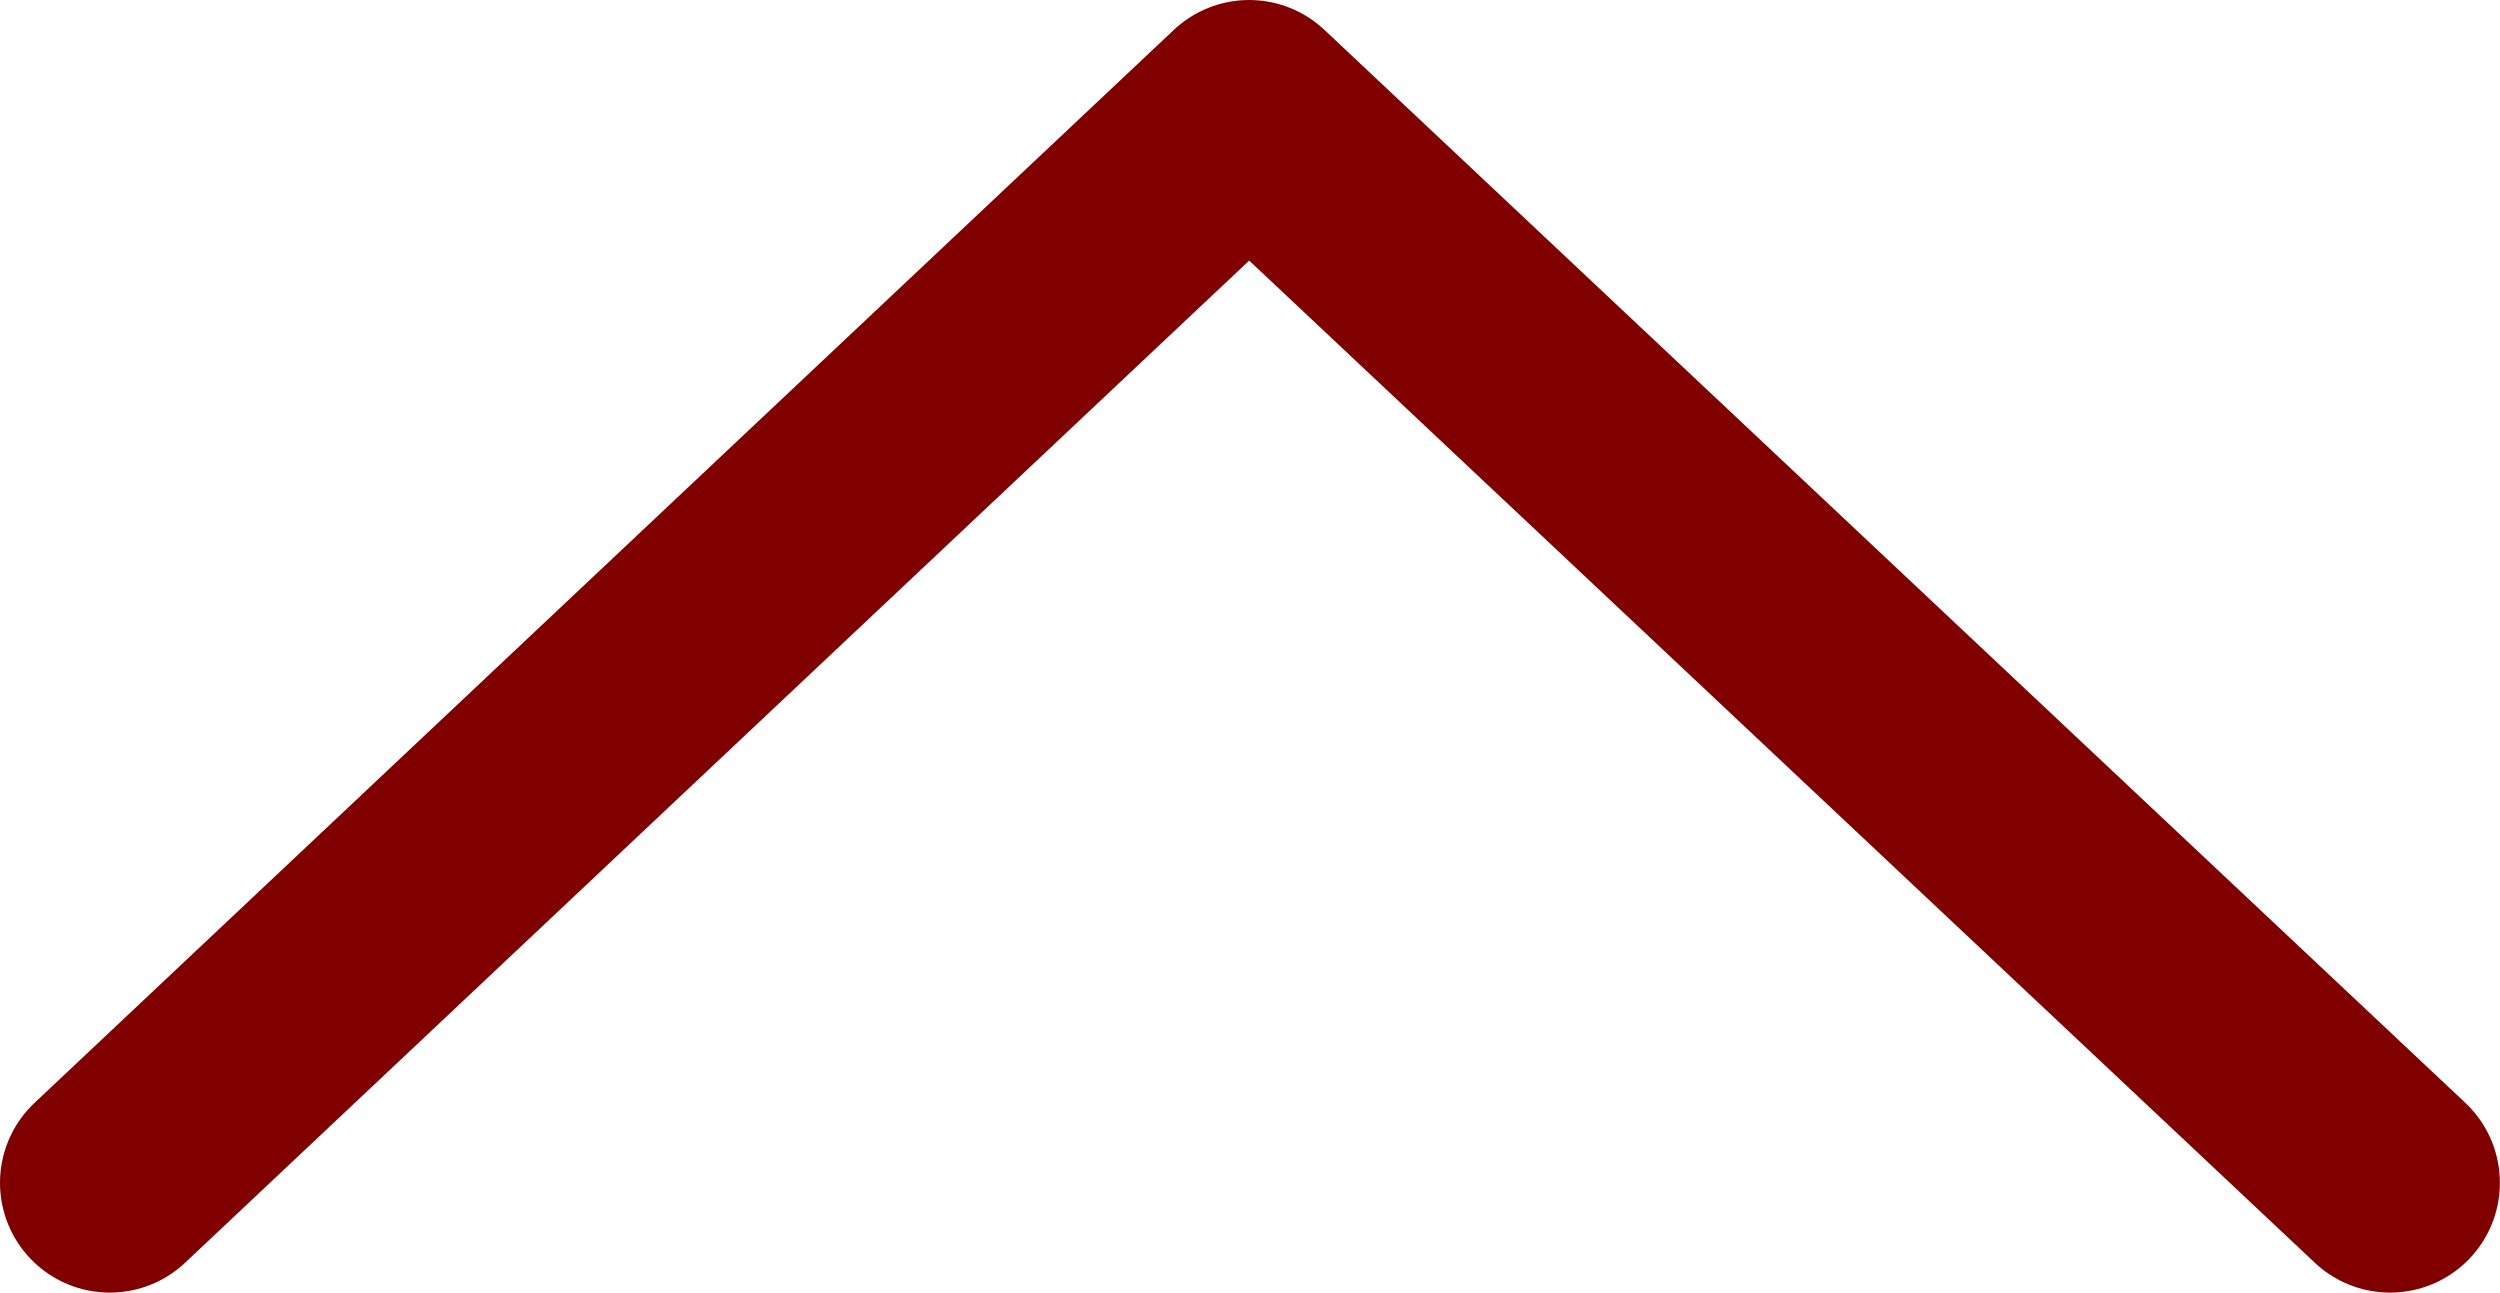 
<svg xmlns="http://www.w3.org/2000/svg" width="22.768" height="11.772" viewBox="0 0 22.768 11.772">
  

<path id="Path_129" data-name="Path 129" d="M1344.473,3089.133l10.376-9.772,10.391,9.772" transform="translate(-1343.473 -3078.361)" fill="none" stroke="#800000" stroke-linecap="round" stroke-linejoin="round" stroke-width="2"></path>
</svg>